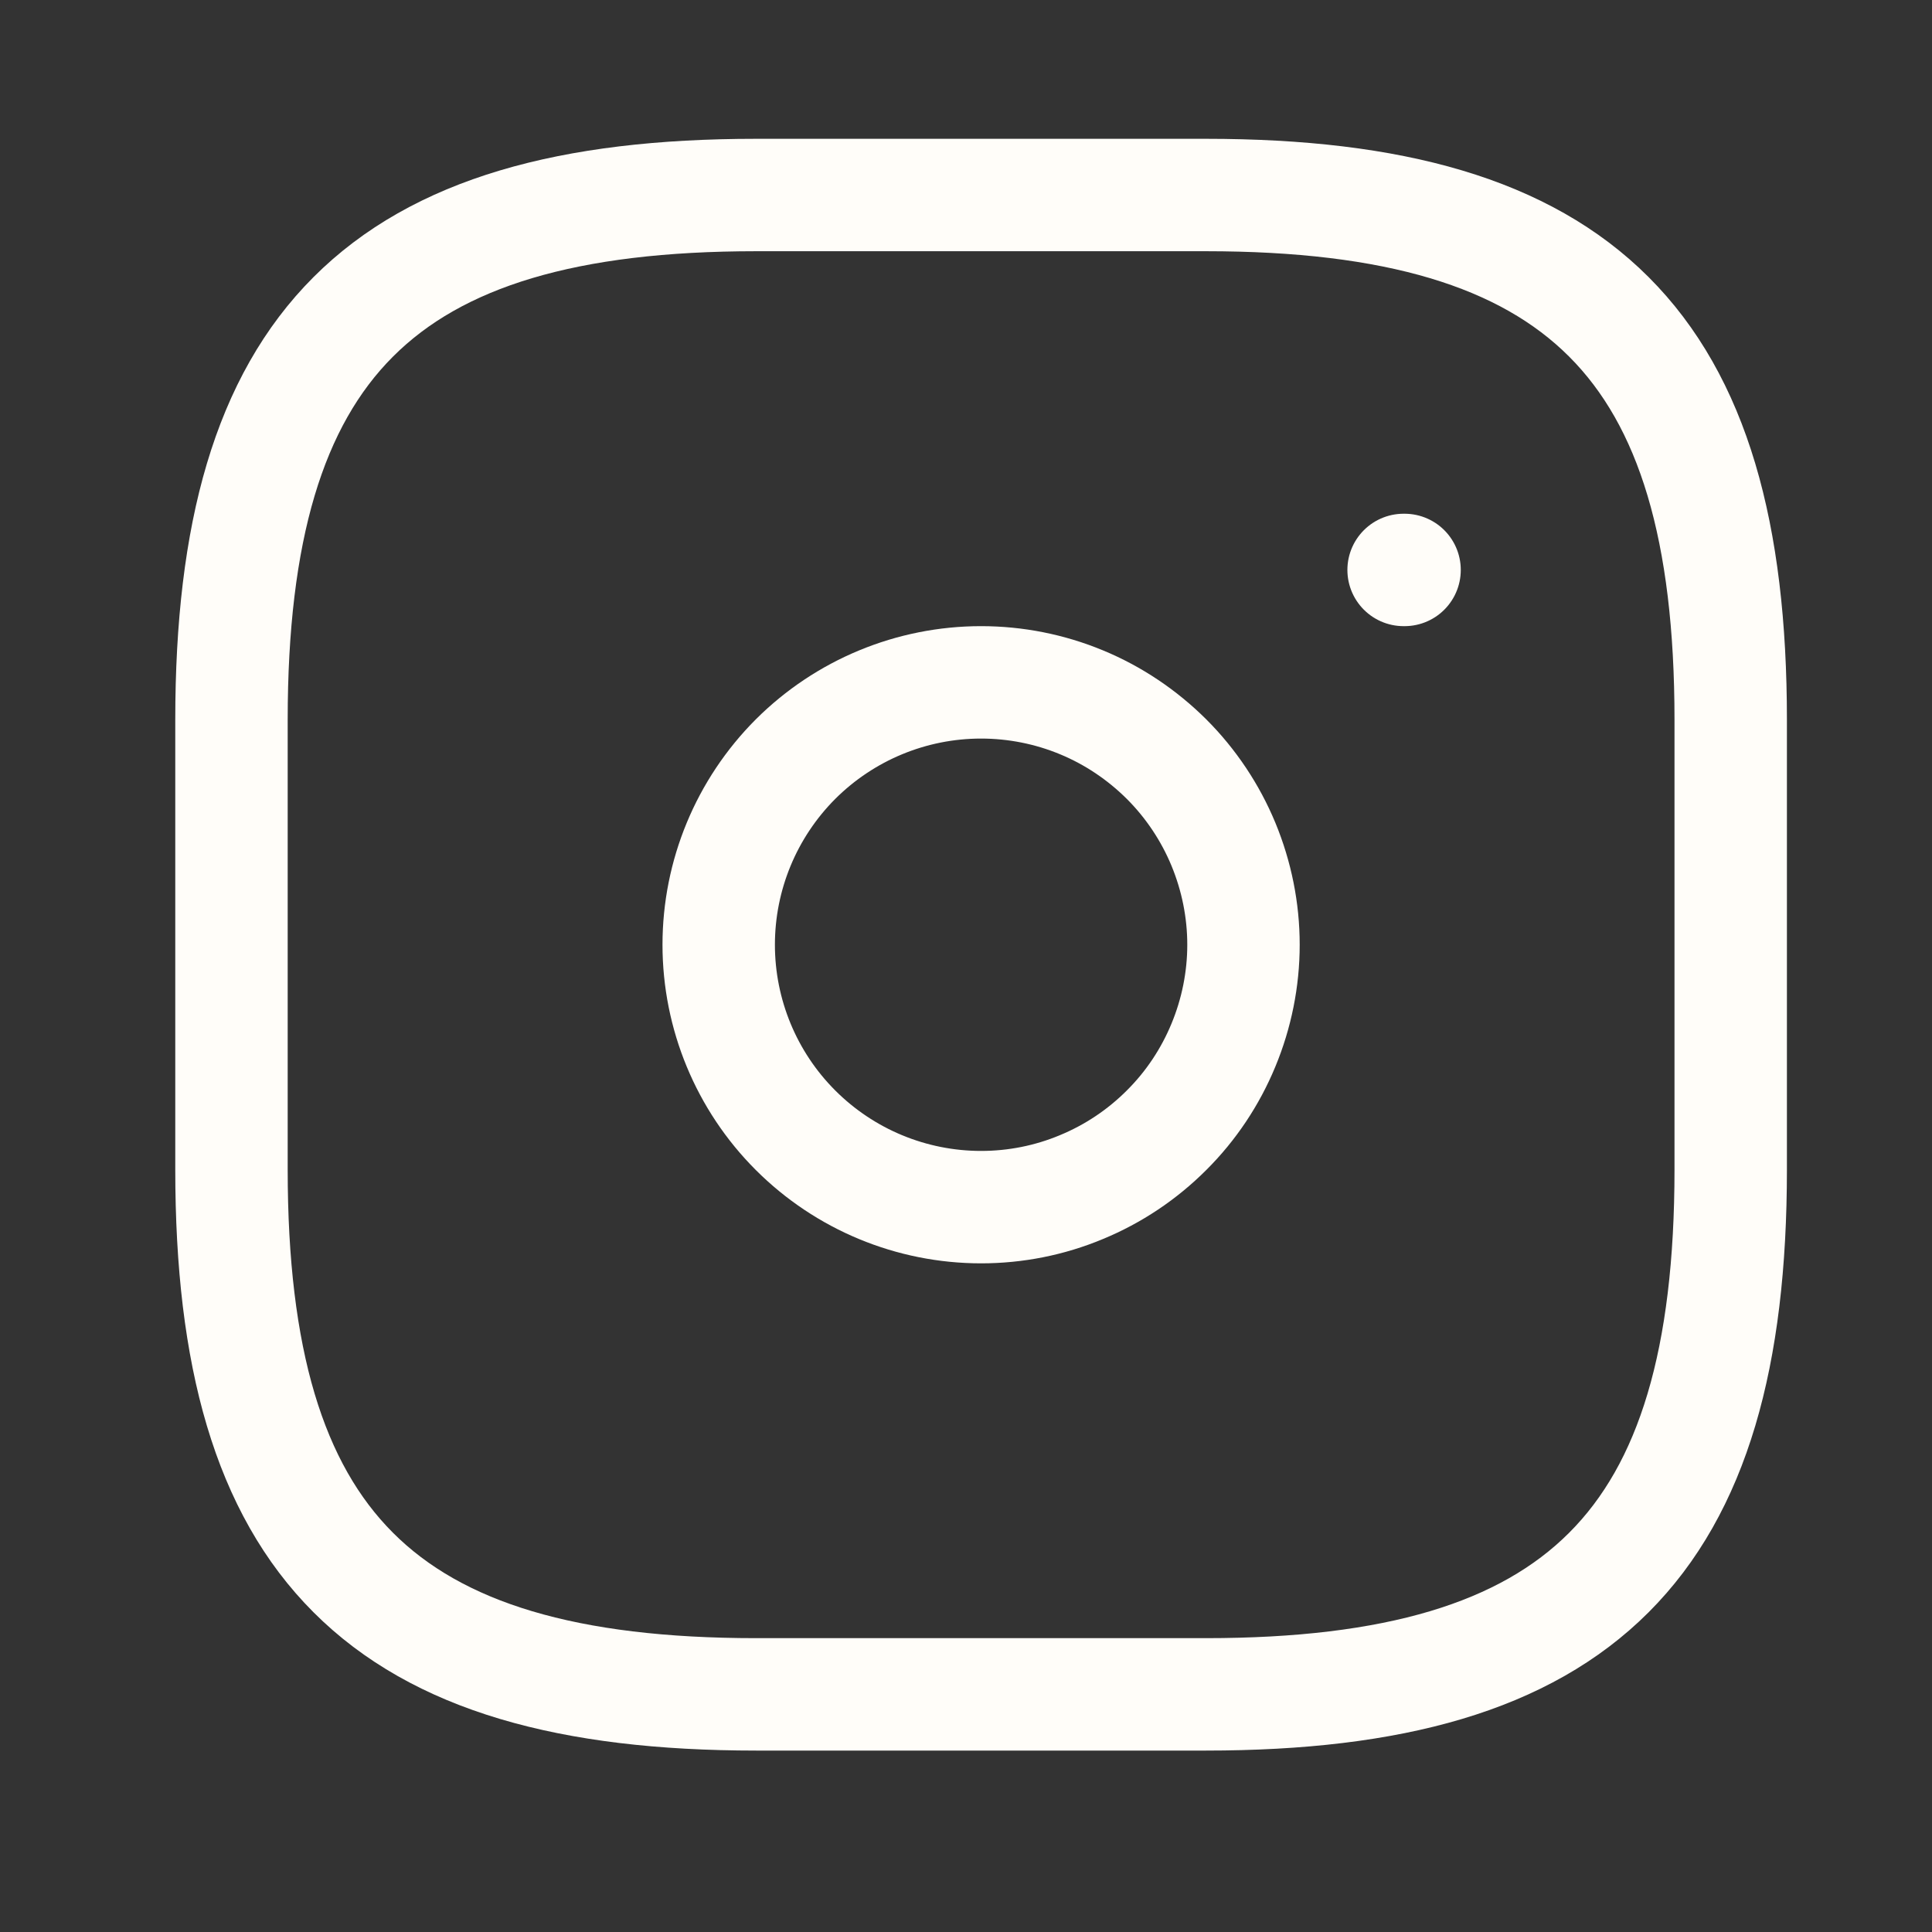 <svg xmlns="http://www.w3.org/2000/svg" width="16" height="16" fill="none" viewBox="0 0 16 16"><rect x="0" y="0" width="16" height="16" fill="#333333" stroke="none"/><path stroke="#FFFDF9" stroke-linecap="round" stroke-linejoin="round" stroke-width=".931" d="M6.262 14.032H9.987C13.091 14.032 14.333 12.79 14.333 9.686V5.961C14.333 2.857 13.091 1.615 9.987 1.615H6.262C3.158 1.615 1.917 2.857 1.917 5.961V9.686C1.917 12.79 3.158 14.032 6.262 14.032Z"/><path stroke="#FFFDF9" stroke-linecap="round" stroke-linejoin="round" stroke-width=".931" d="M8.125 9.997C8.41 9.997 8.693 9.941 8.956 9.831C9.22 9.722 9.459 9.562 9.661 9.36C9.863 9.159 10.023 8.919 10.132 8.655C10.241 8.392 10.298 8.109 10.298 7.824C10.298 7.538 10.241 7.256 10.132 6.992C10.023 6.729 9.863 6.489 9.661 6.287C9.459 6.086 9.22 5.925 8.956 5.816C8.693 5.707 8.41 5.651 8.125 5.651C7.548 5.651 6.996 5.88 6.588 6.287C6.181 6.695 5.952 7.247 5.952 7.824C5.952 8.4 6.181 8.953 6.588 9.36C6.996 9.768 7.548 9.997 8.125 9.997V9.997Z"/><path stroke="#FFFDF9" stroke-linecap="round" stroke-linejoin="round" stroke-width=".931" d="M11.624 4.72H11.632"/></svg>
